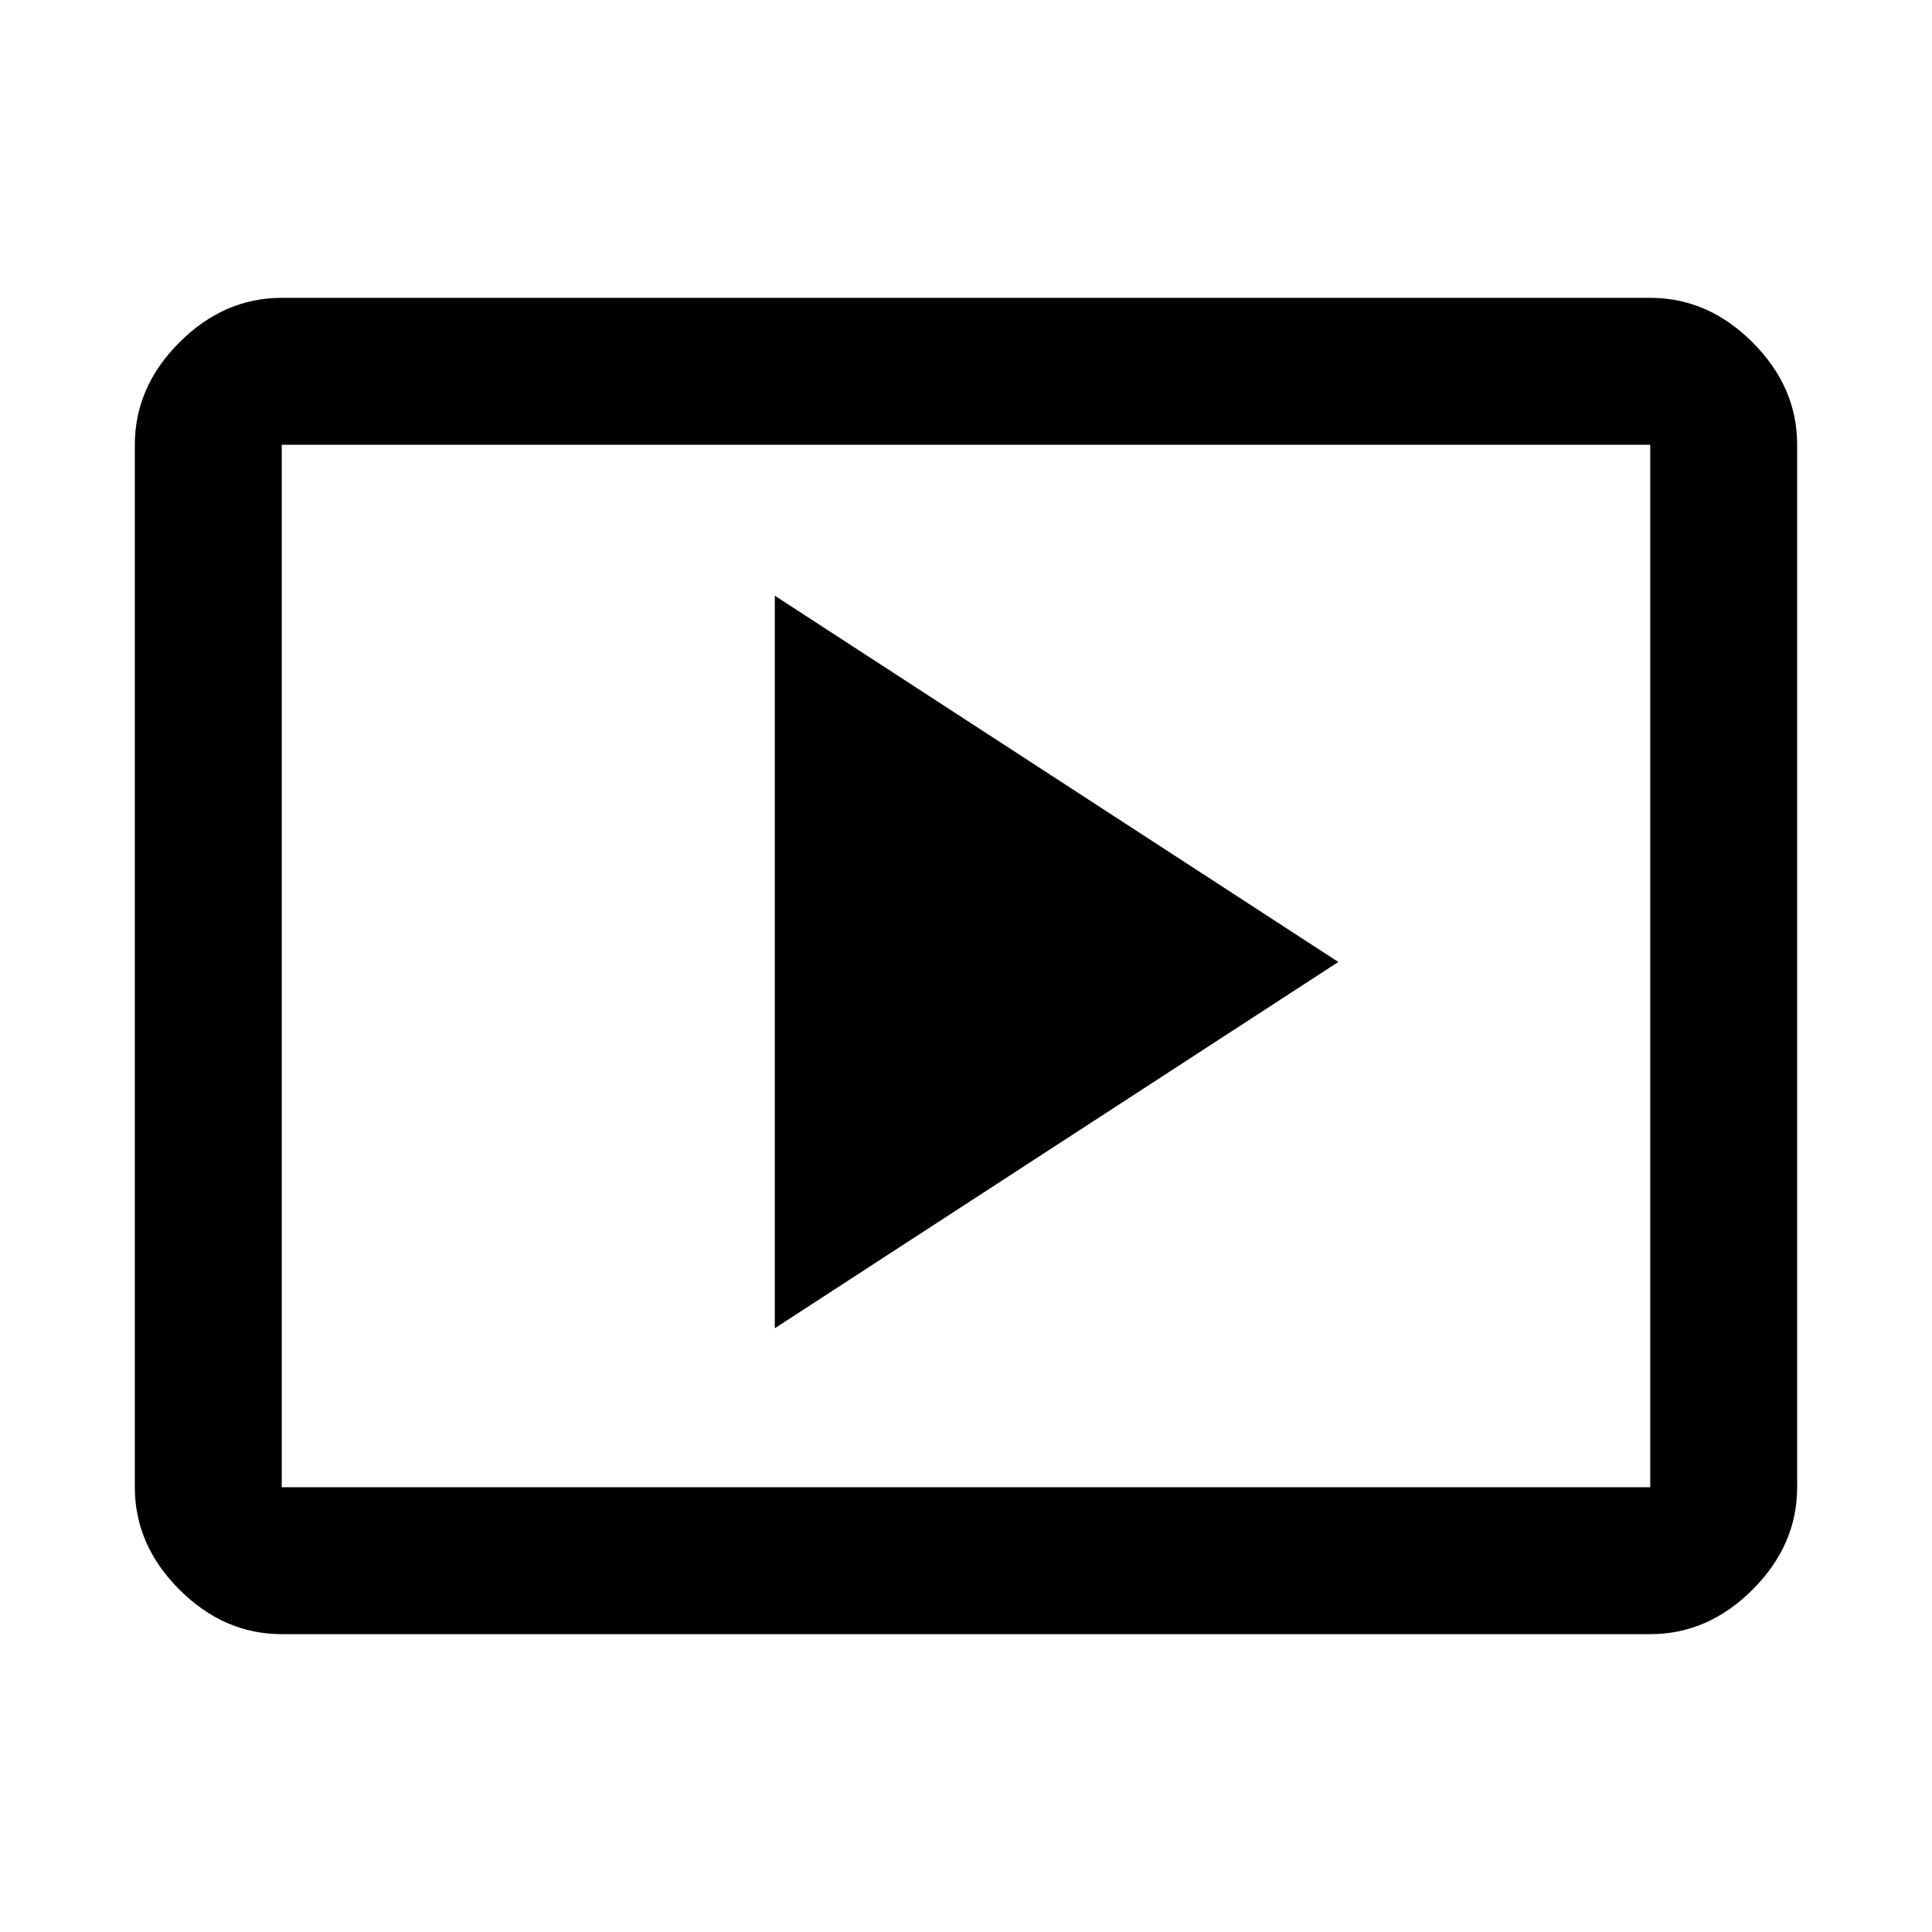 <svg xmlns="http://www.w3.org/2000/svg" height="48" viewBox="0 -960 960 960" width="48"><path d="m385-300 280-182-280-182v364ZM140-148q-28.725 0-50.862-22.137Q67-192.275 67-221v-518q0-28.725 22.138-50.862Q111.275-812 140-812h680q28.725 0 50.862 22.138Q893-767.725 893-739v518q0 28.725-22.138 50.863Q848.725-148 820-148H140Zm0-73h680v-518H140v518Zm0 0v-518 518Z"/></svg>